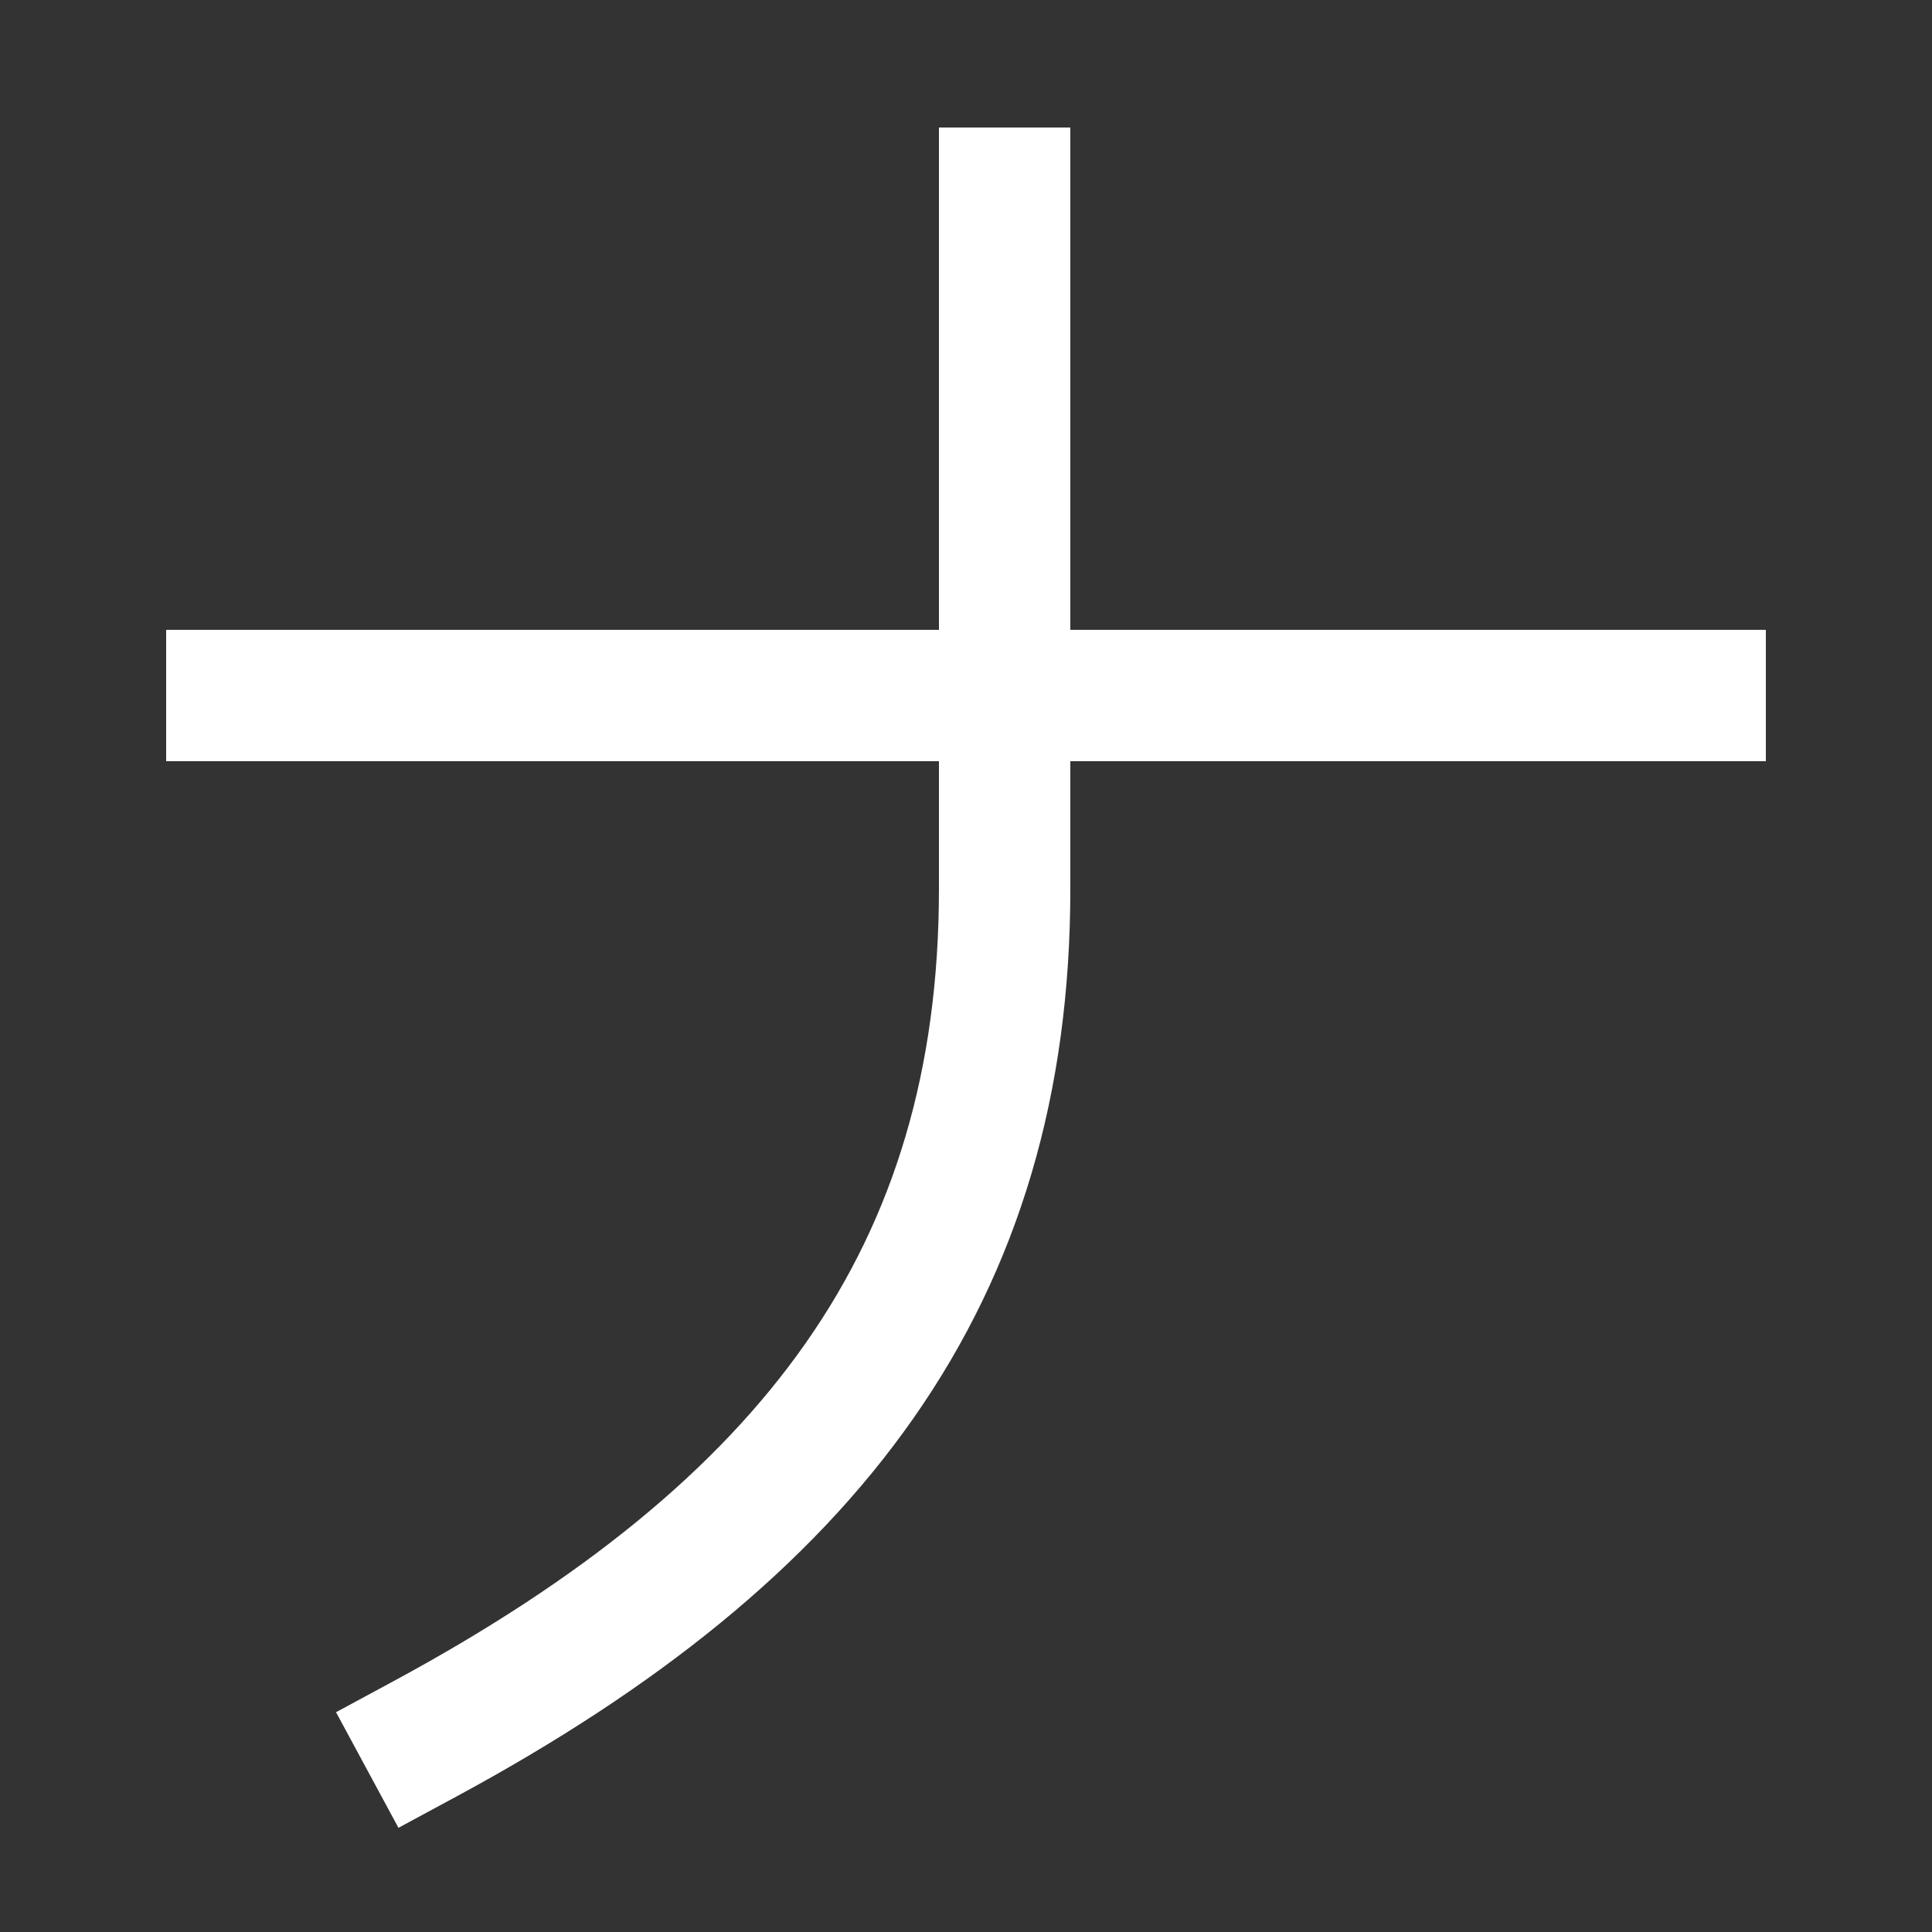 <svg xmlns="http://www.w3.org/2000/svg" viewBox="0 0 1000 1000"><rect x="0" y="0" width="1000" height="1000" fill="#333333" stroke="none"/><defs><style>.a{fill:none;stroke:#fff;stroke-linecap:square;stroke-miterlimit:2;stroke-width:68px;}</style></defs><title>narwhal</title><path class="a" d="M520,100V460c0,200-100,332-300,440"/><line class="a" x1="120" y1="360" x2="880" y2="360"/></svg>